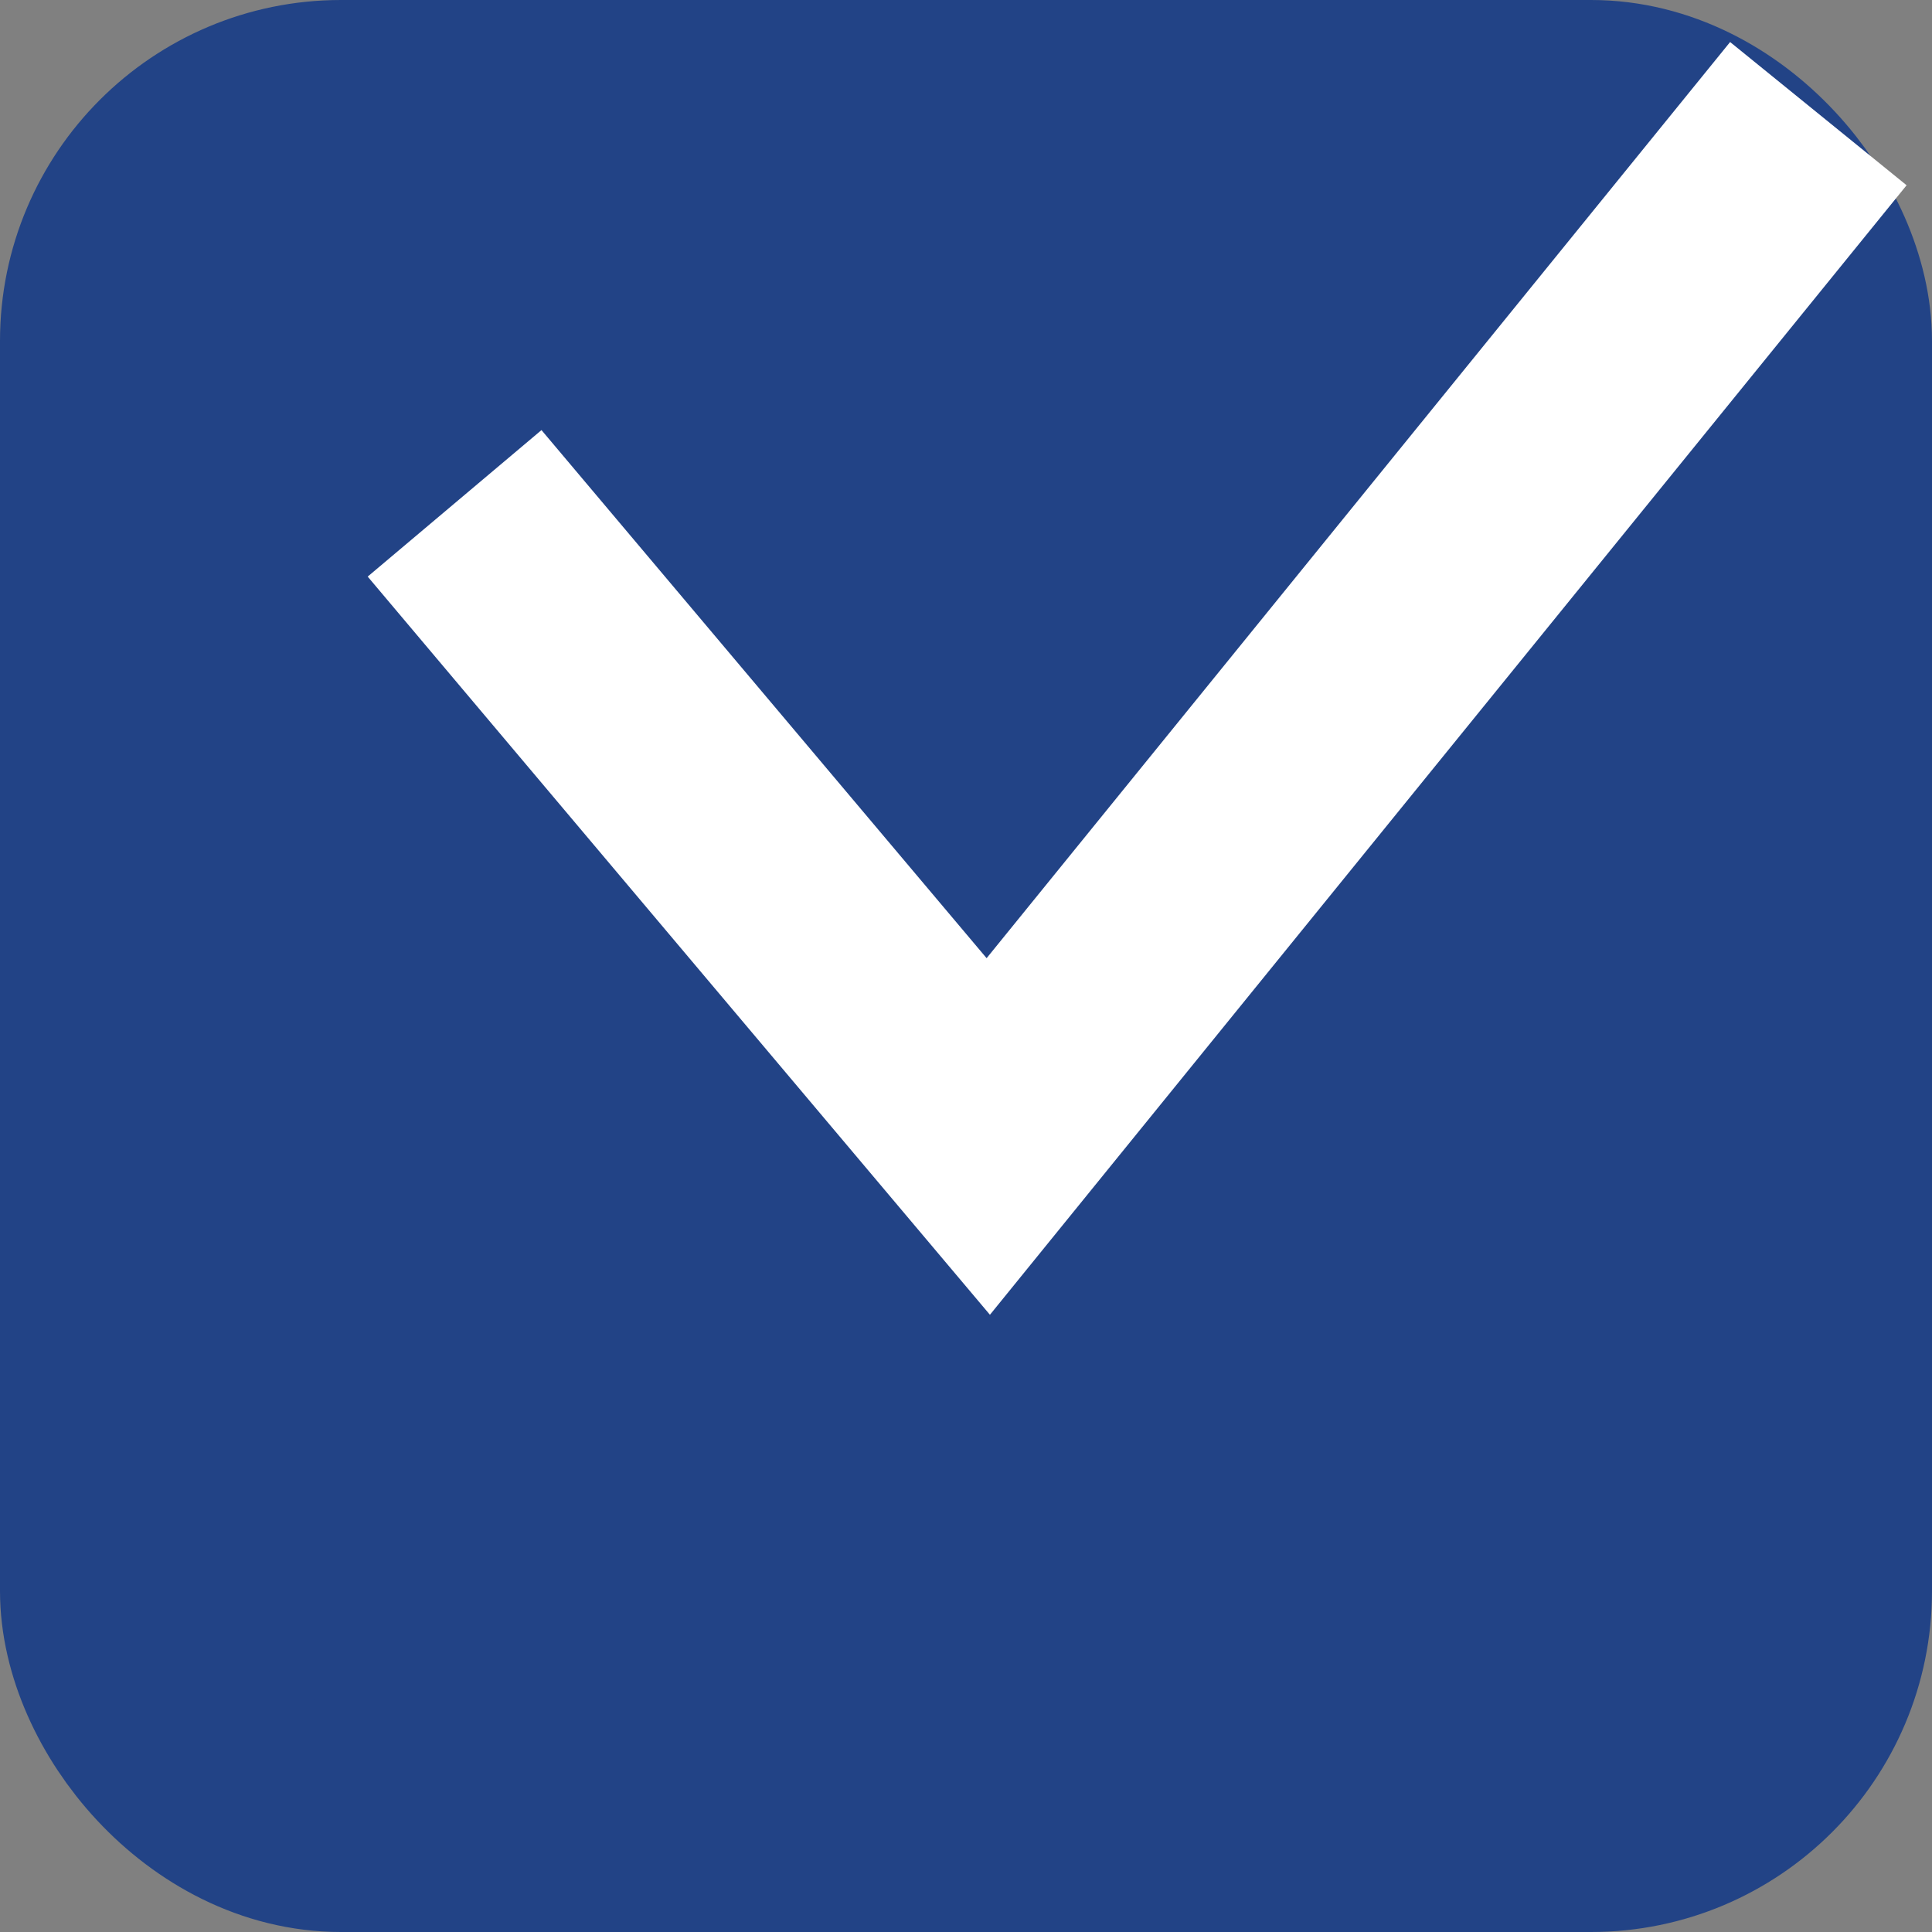 <svg width="17" height="17" viewBox="0 0 17 17" fill="none" xmlns="http://www.w3.org/2000/svg">
<rect x="0" y="0" width="17" height="17" fill="#808080" stroke="none"/>
<rect x="1" y="1" width="15" height="15" rx="2" fill="#224386" stroke="#224386" stroke-width="2"/>
<path d="M4 4.429L8.696 10L16 1" stroke="white" stroke-width="2"/>
</svg>
